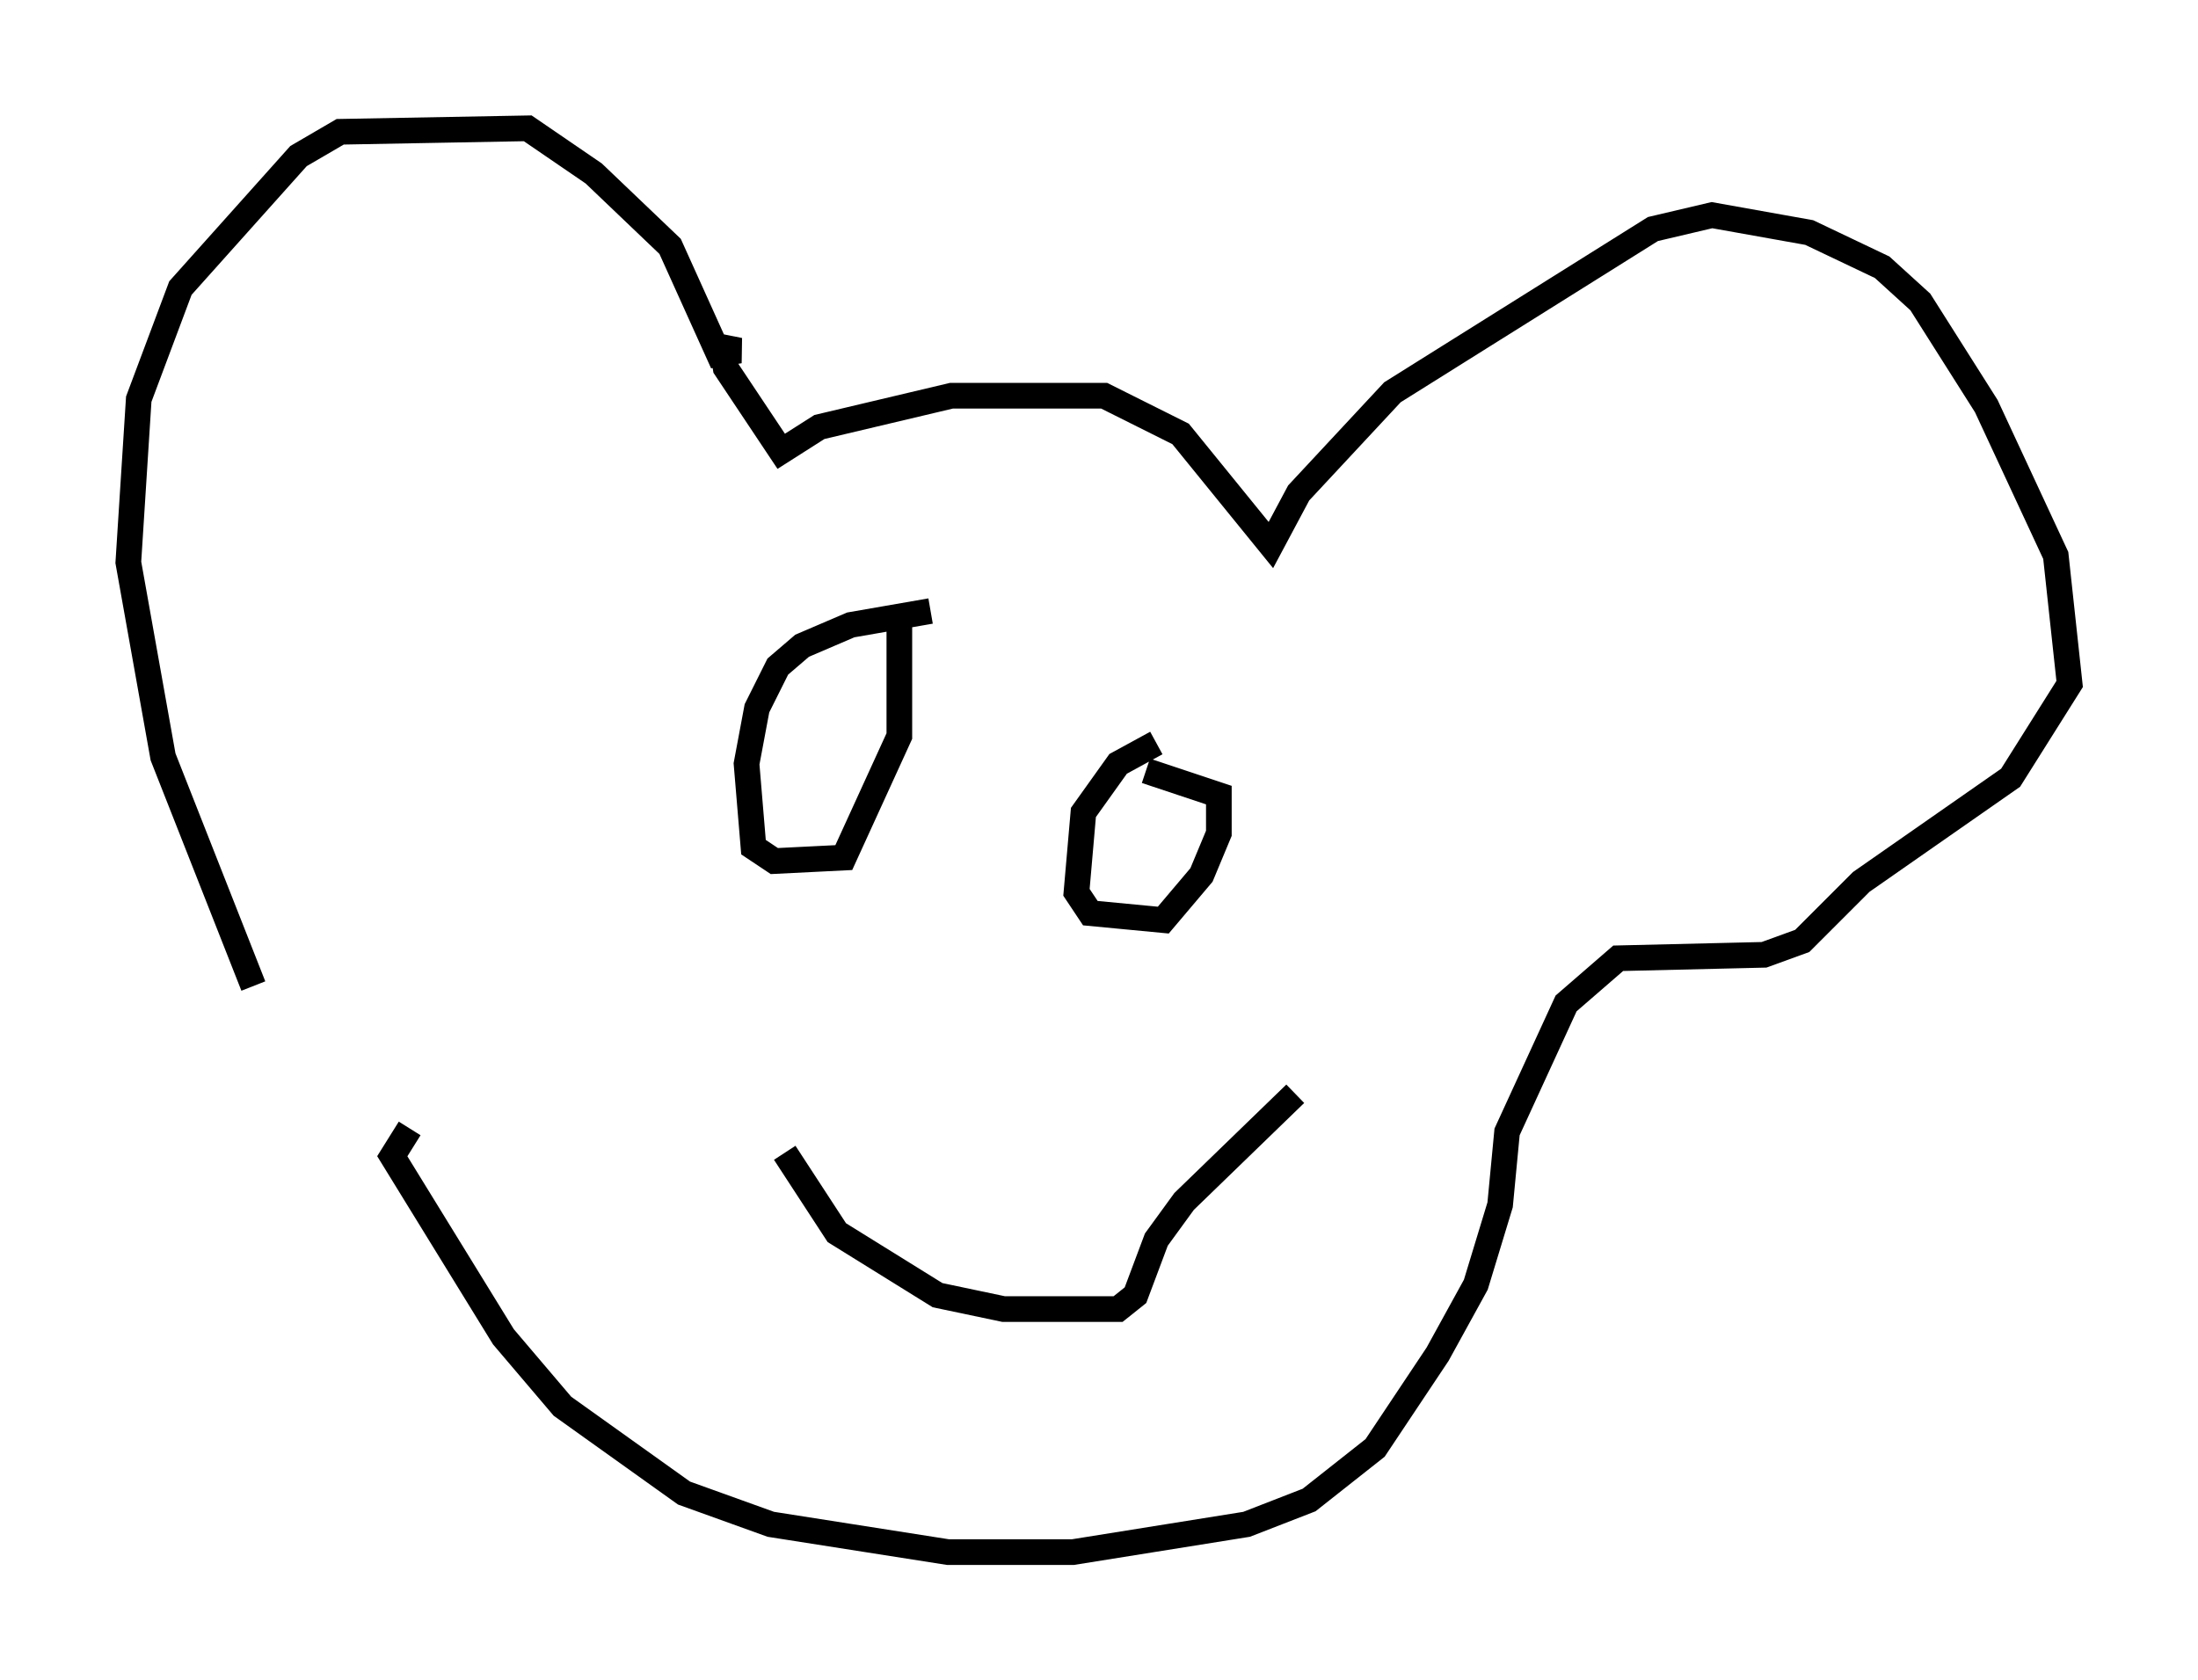 <?xml version="1.0" encoding="utf-8" ?>
<svg baseProfile="full" height="65.48" version="1.1" width="85.642" xmlns="http://www.w3.org/2000/svg" xmlns:ev="http://www.w3.org/2001/xml-events" xmlns:xlink="http://www.w3.org/1999/xlink"><defs /><rect fill="white" height="65.48" width="85.642" x="0" y="0" /><path d="M15.69, 46.407 m-5.819, -7.984 l-3.518, -8.931 -1.353, -7.578 l0.406, -6.36 1.624, -4.33 l4.601, -5.142 1.624, -0.947 l7.307, -0.135 2.571, 1.759 l2.977, 2.842 1.894, 4.195 l0.812, -0.135 -0.677, -0.135 l0.135, 0.812 2.165, 3.248 l1.488, -0.947 5.142, -1.218 l5.954, 0.0 2.977, 1.488 l3.518, 4.33 1.083, -2.03 l3.654, -3.924 10.149, -6.36 l2.3, -0.541 3.789, 0.677 l2.842, 1.353 1.488, 1.353 l2.571, 4.059 2.706, 5.819 l0.541, 5.007 -2.3, 3.654 l-5.819, 4.059 -2.3, 2.3 l-1.488, 0.541 -5.683, 0.135 l-2.03, 1.759 -2.3, 5.007 l-0.271, 2.842 -0.947, 3.112 l-1.488, 2.706 -2.436, 3.654 l-2.571, 2.03 -2.436, 0.947 l-6.766, 1.083 -4.871, 0.0 l-6.901, -1.083 -3.383, -1.218 l-4.736, -3.383 -2.3, -2.706 l-4.33, -7.036 0.677, -1.083 m20.297, -20.162 l-3.112, 0.541 -1.894, 0.812 l-0.947, 0.812 -0.812, 1.624 l-0.406, 2.165 0.271, 3.248 l0.812, 0.541 2.706, -0.135 l2.165, -4.736 0.0, -4.465 l-0.406, -0.135 m10.419, 4.871 l-1.488, 0.812 -1.353, 1.894 l-0.271, 3.112 0.541, 0.812 l2.842, 0.271 1.488, -1.759 l0.677, -1.624 0.0, -1.488 l-2.842, -0.947 m-14.073, 14.885 l2.03, 3.112 3.924, 2.436 l2.571, 0.541 4.465, 0.0 l0.677, -0.541 0.812, -2.165 l1.083, -1.488 4.33, -4.195 " fill="none" stroke="black" stroke-width="1" /></svg>